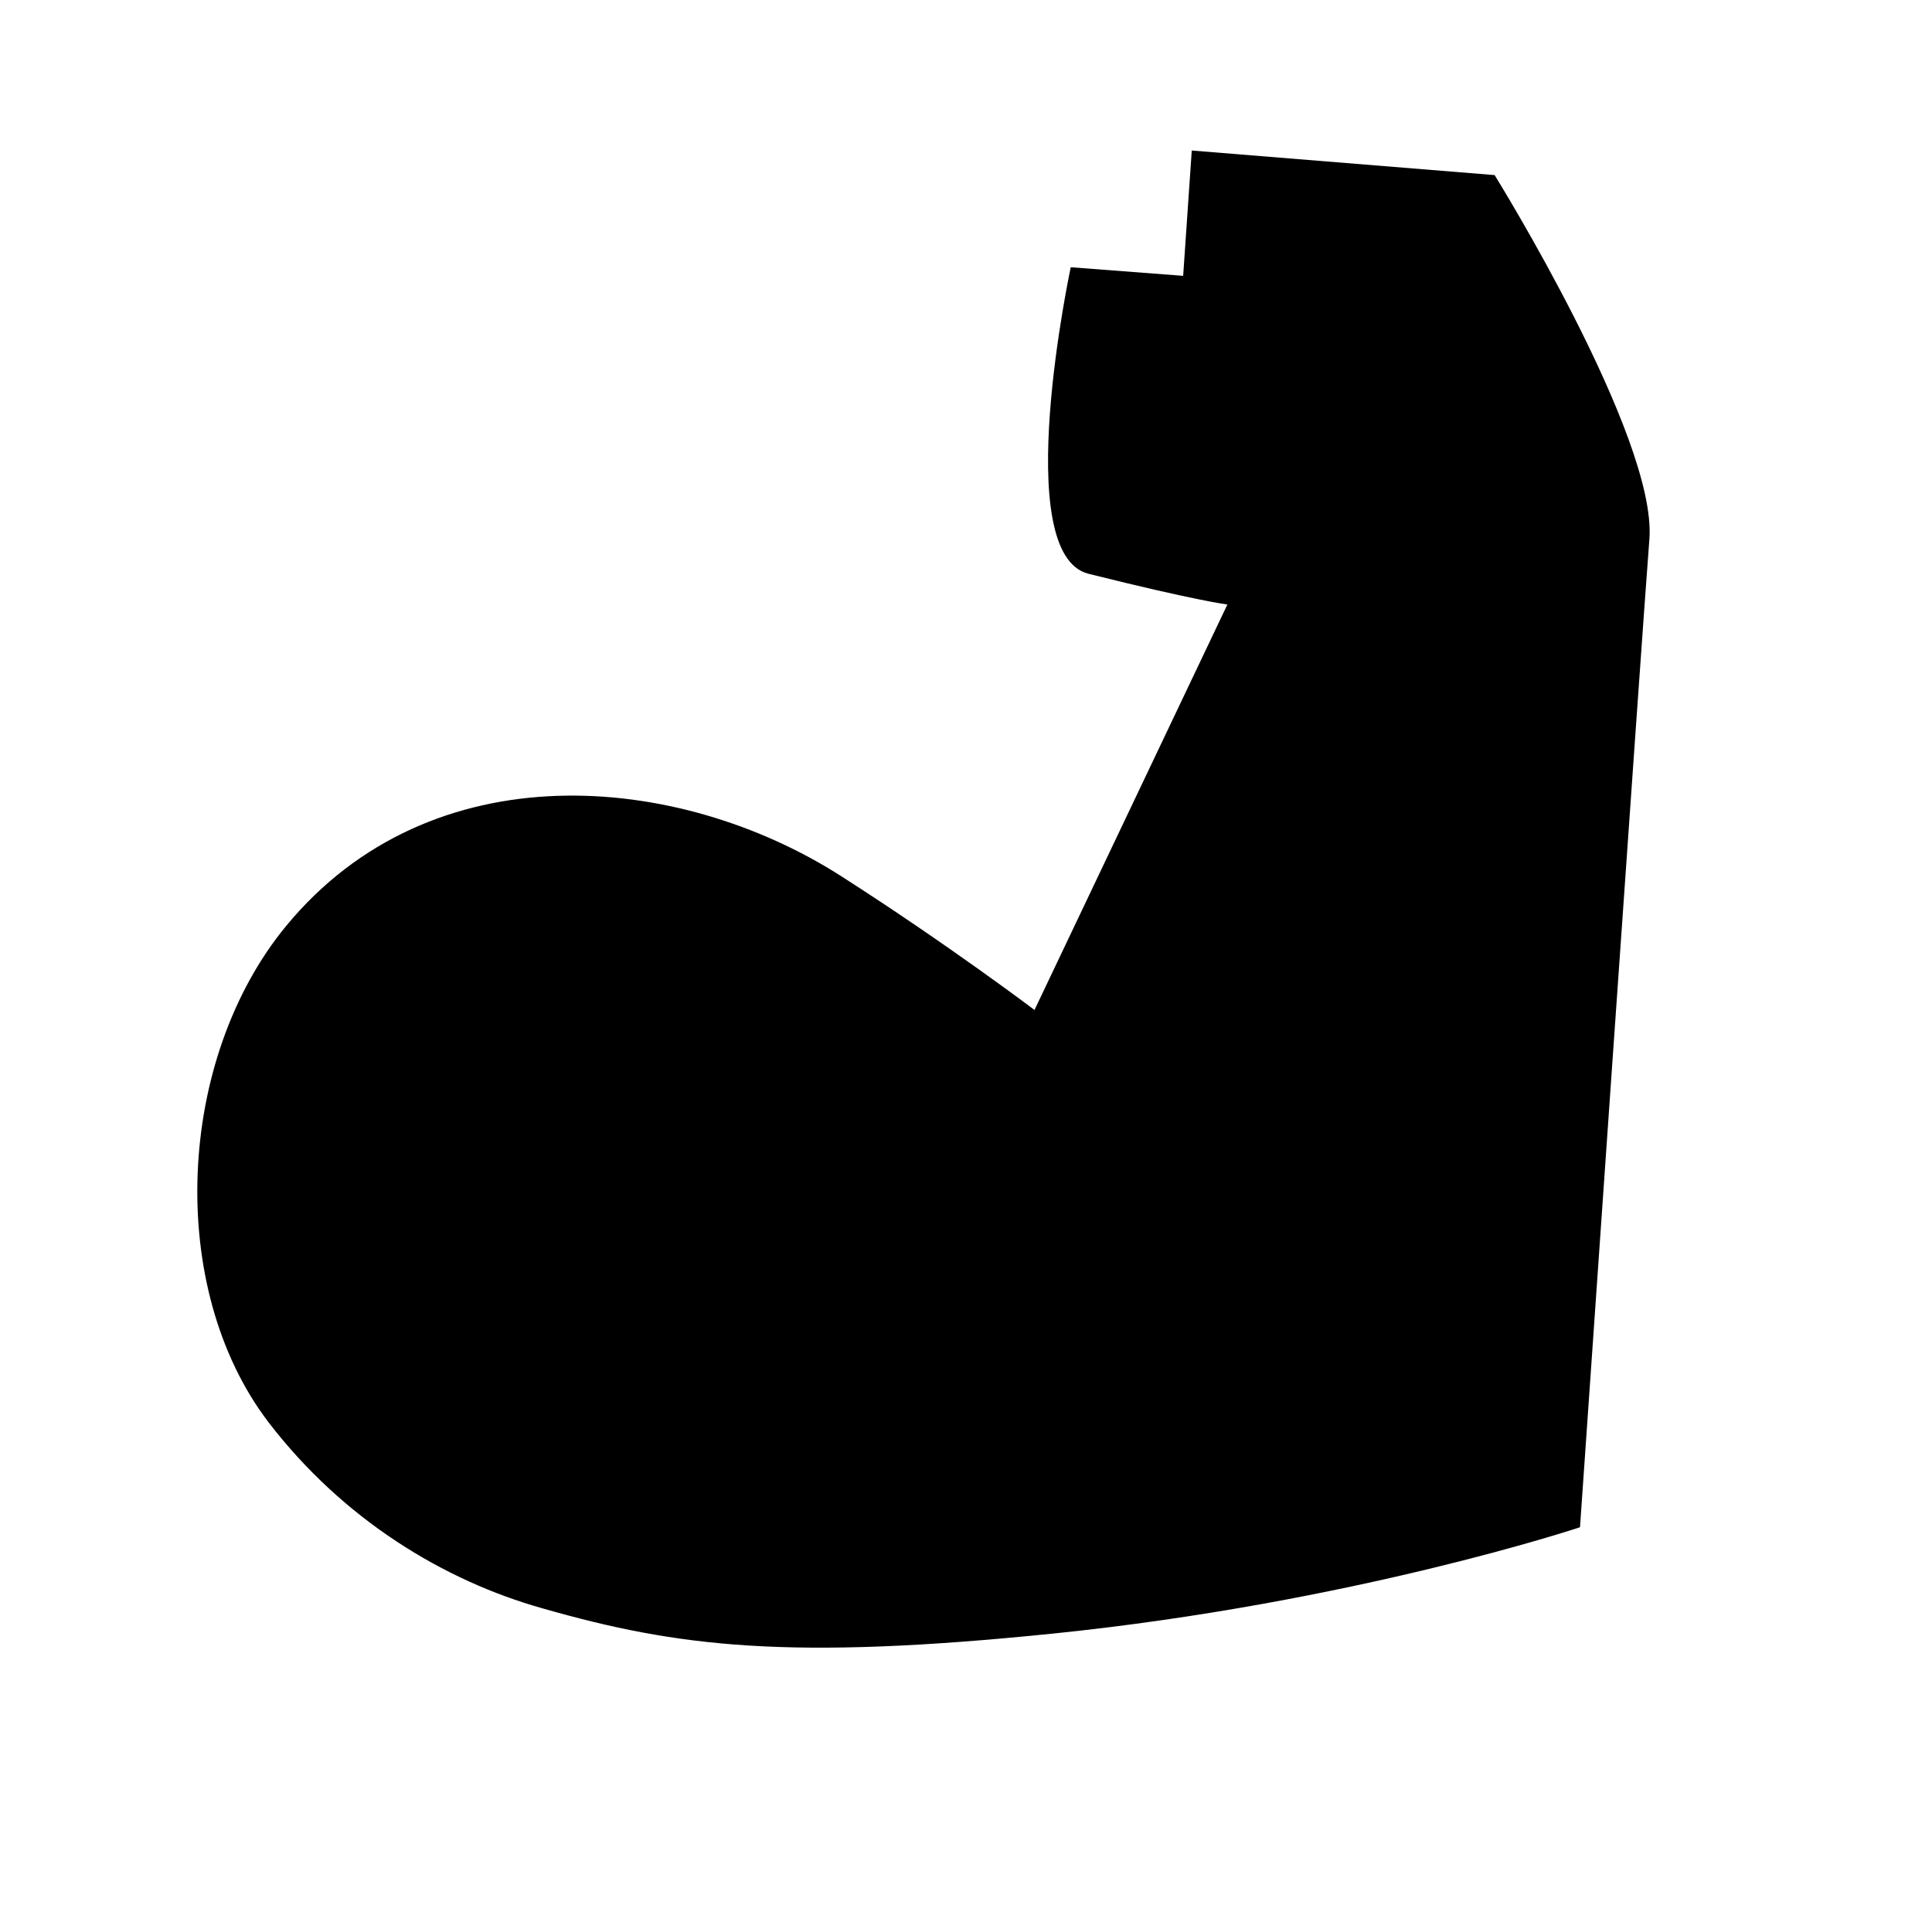 <svg enable-background="new 0 0 314.5 314" viewBox="0 0 314.5 314" xmlns="http://www.w3.org/2000/svg"><path d="m0 0h140.9 173.6" fill="#5400e7"/><path d="m314.5 314h-188.4-126.1" fill="#5400e7"/><path d="m257.2 248.6s-36.9 12.3-85.7 17.3c-43.1 4.4-61.2 2.2-83.2-4.1-16-4.5-32.4-14.4-44.6-30.3-16.7-21.9-15-59.1 2.9-80.8 23.6-28.6 63.7-25.1 90.3-8.1 17.5 11.2 31.5 21.8 31.5 21.8l31.4-66s-5-.6-22.6-5c-12.9-3.2-2.9-49.9-2.9-49.9l18.3 1.4 1.4-20.4 49.3 4s26.4 42.5 25.2 59.2c-1.3 16.8-11.3 160.9-11.3 160.9z"/></svg>